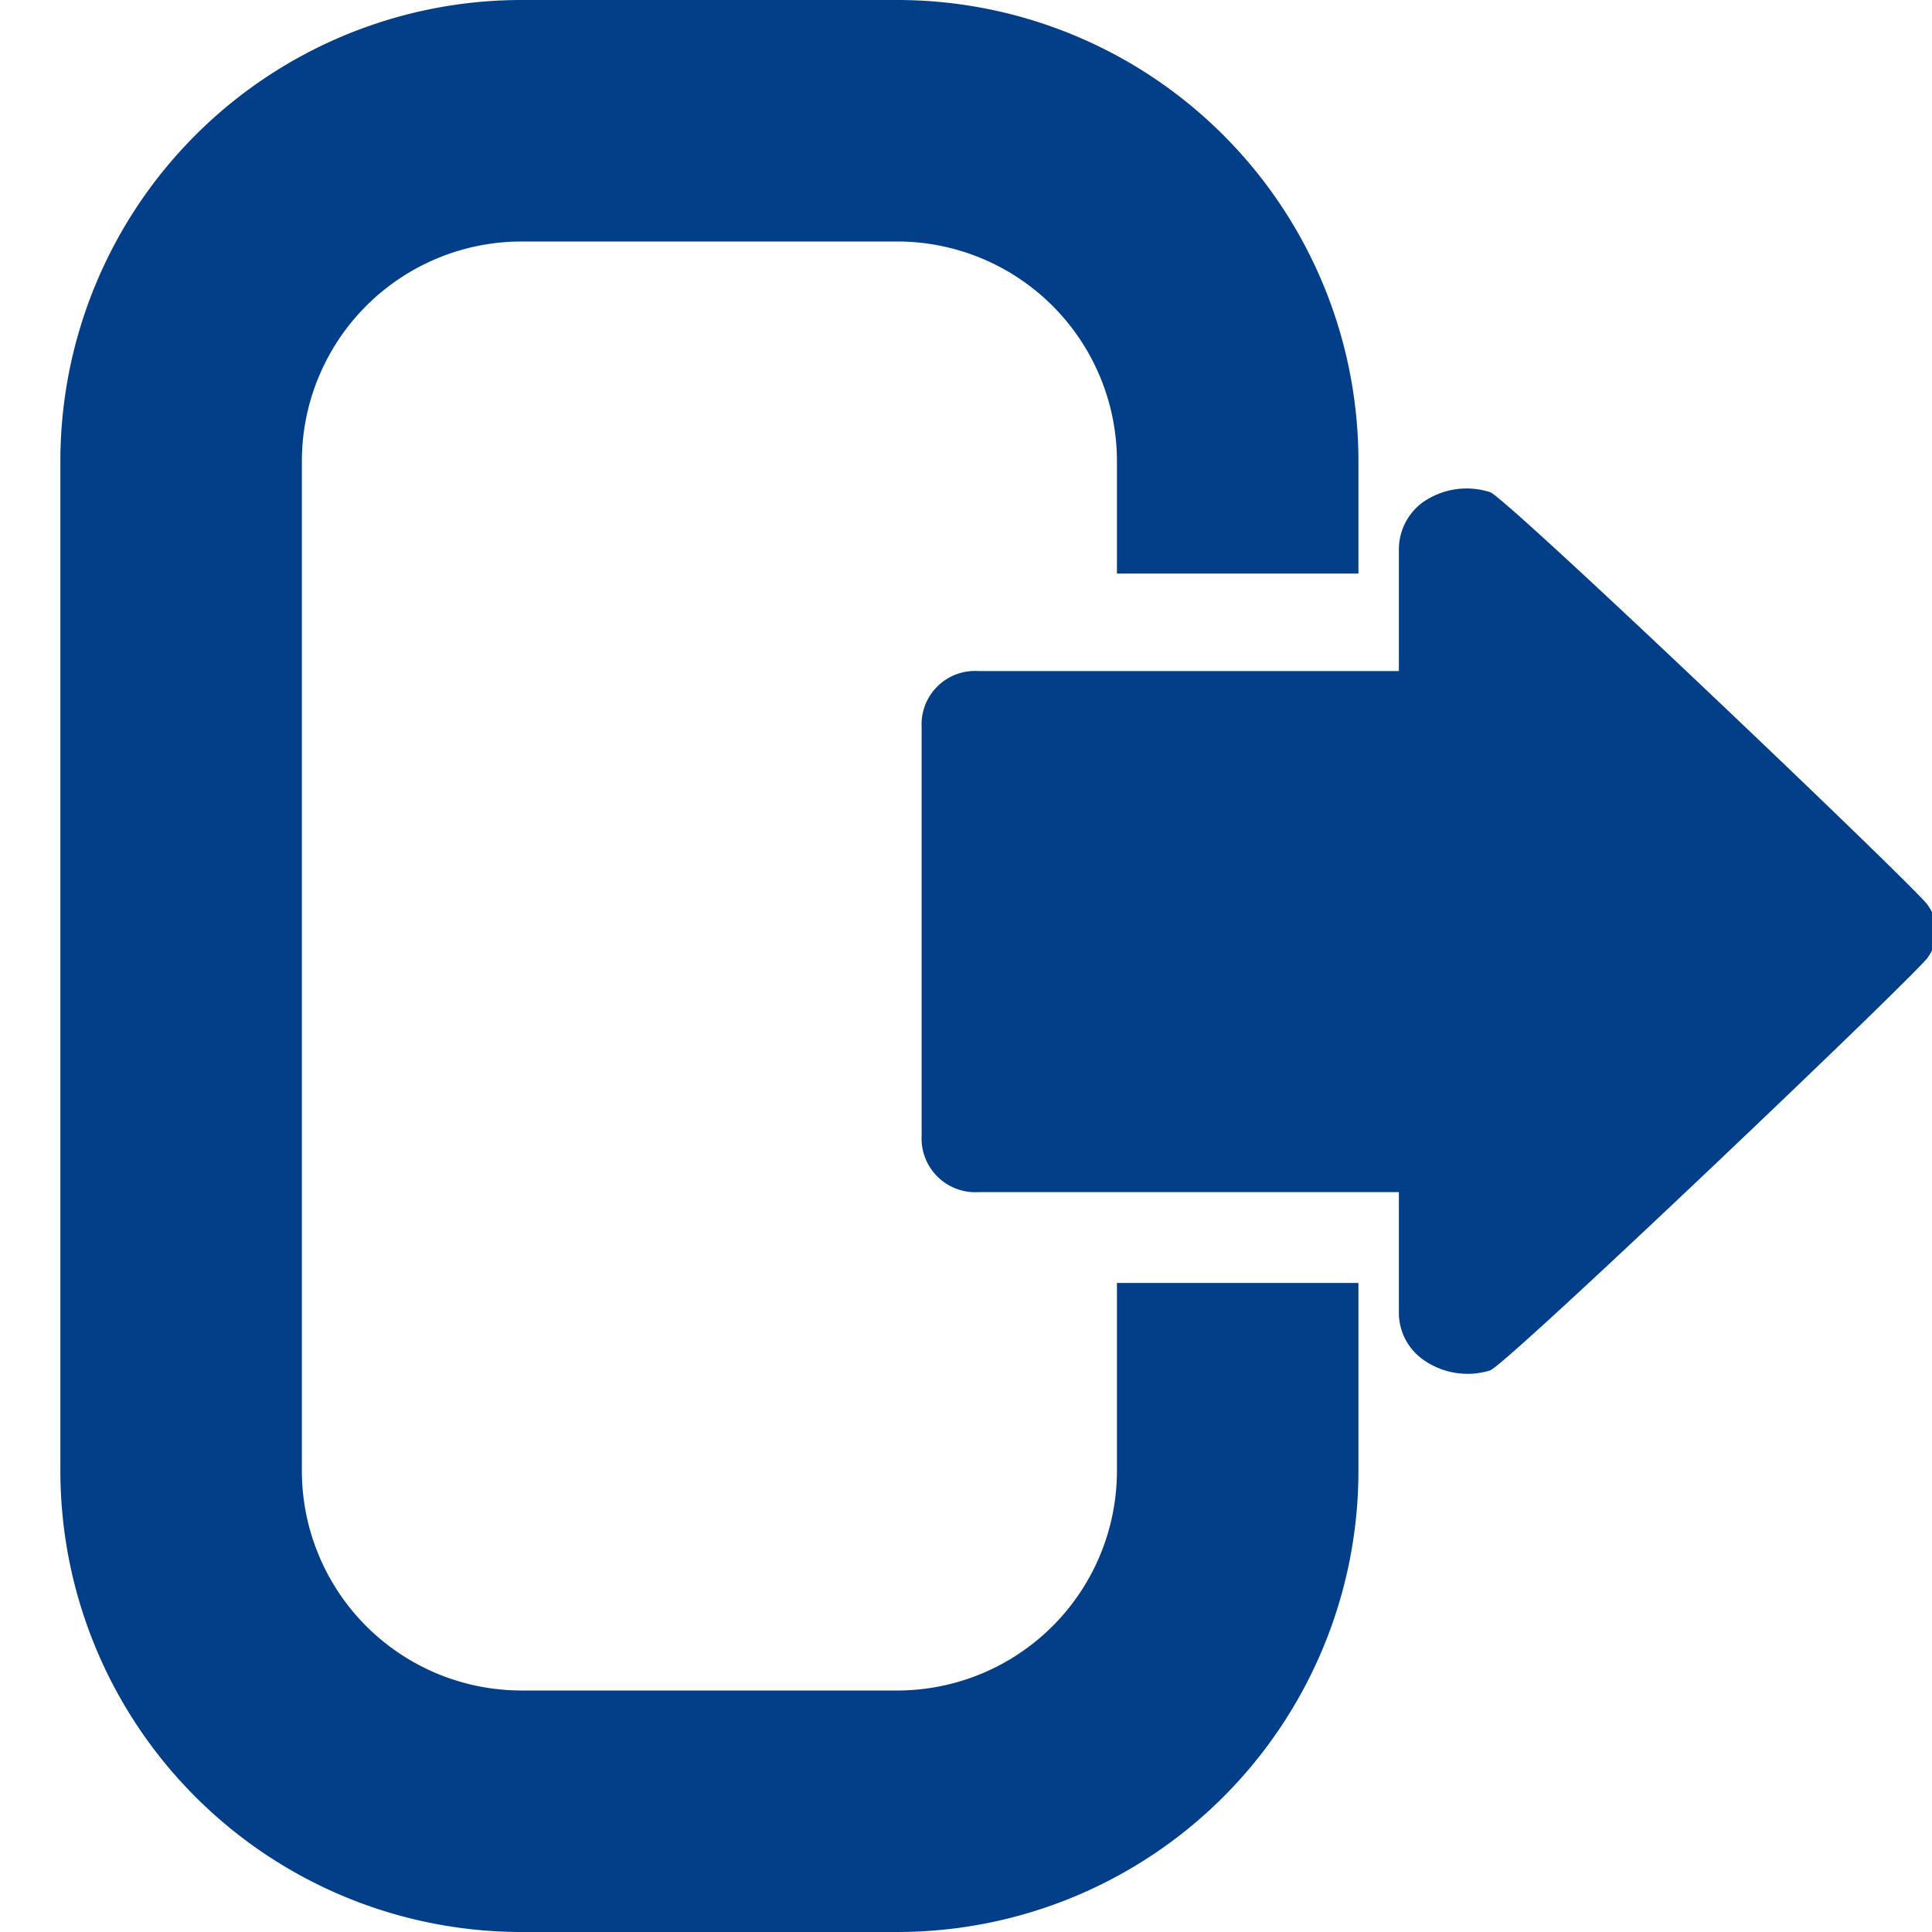 <svg id="Lag_1" data-name="Lag 1" xmlns="http://www.w3.org/2000/svg" viewBox="0 0 64 64"><defs><style>.cls-1{fill:none;stroke:#033f88;stroke-miterlimit:10;stroke-width:8px;}.cls-2{fill:#033f88;}</style></defs><title>Logout</title><path class="cls-1" d="M41,42.5v6.24A11.28,11.28,0,0,1,29.74,60H17.26A11.28,11.28,0,0,1,6,48.74V15.26A11.28,11.28,0,0,1,17.26,4H29.74A11.28,11.28,0,0,1,41,15.26V19"/><g id="Icons"><g id="Icons-Symbols-Rev1"><g id="Basic-Icons"><g id="Bold-arrow-right"><path id="bold_arrow_right" data-name="bold arrow right" class="cls-2" d="M63.87,30a1.44,1.44,0,0,1,0,1.7c0,.21-14.15,13.7-14.52,13.7A2.53,2.53,0,0,1,47.09,45a1.9,1.9,0,0,1-.75-1.48V39.49H32.42a1.78,1.78,0,0,1-1.89-1.86V24.08a1.77,1.77,0,0,1,1.89-1.85H46.34V18.16a1.94,1.94,0,0,1,.75-1.49,2.53,2.53,0,0,1,2.26-.37C49.72,16.3,63.87,29.79,63.87,30Z"/></g></g></g></g></svg>